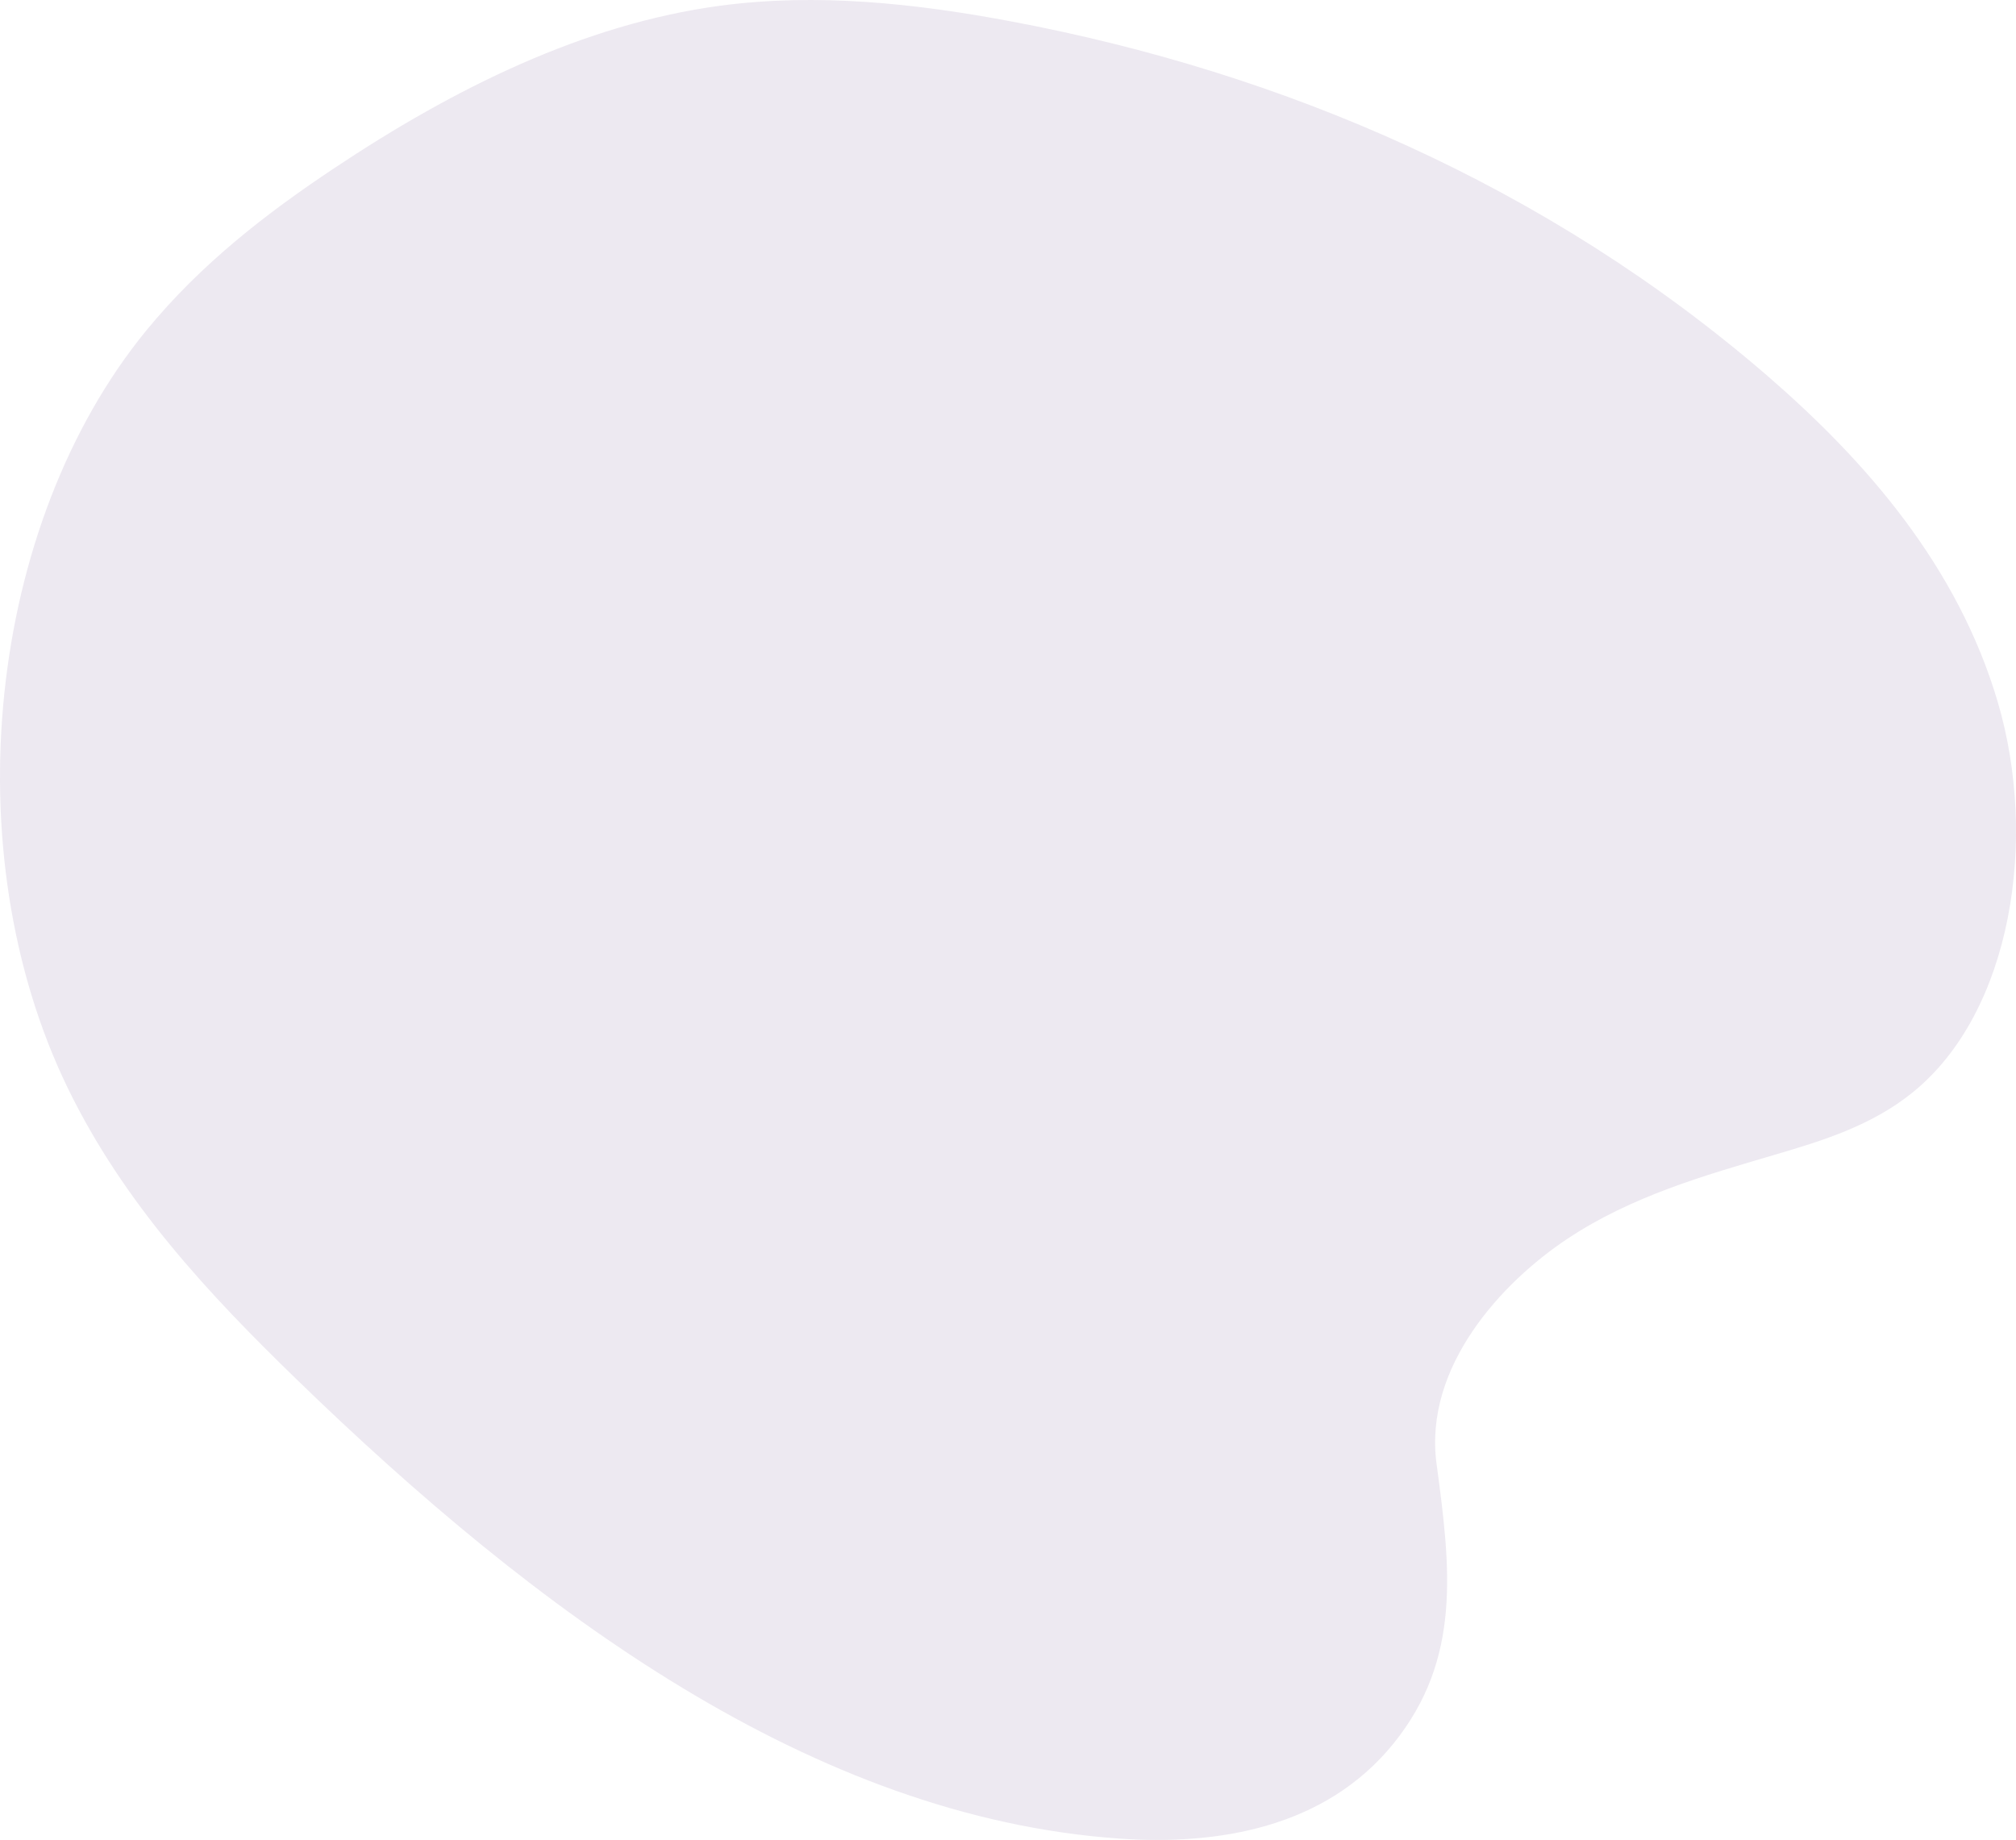 <svg width="321" height="293" viewBox="0 0 321 293" fill="none" xmlns="http://www.w3.org/2000/svg">
<path opacity="0.1" d="M221.884 277.645C210.993 291.104 193.894 293.863 178.335 292.791C129.458 289.421 85.339 256.66 47.174 219.603C33.357 206.191 19.755 191.734 10.788 173.26C-7.481 135.659 -2.053 83.564 23.331 52.584C31.97 42.045 42.439 33.949 53.188 26.801C72.301 14.062 92.923 3.839 114.612 0.919C130.081 -1.151 145.741 0.531 161.117 3.43C204.084 11.525 246.257 29.415 281.603 60.007C297.106 73.465 311.722 90.133 318.112 111.848C324.503 133.562 320.413 161.08 304.582 173.933C298.034 179.249 290.205 181.65 282.543 183.902C271.26 187.22 259.799 190.492 249.616 197.241C239.102 204.209 226.653 217.683 228.737 233.103C230.966 249.652 232.76 264.187 221.884 277.645Z" fill="#4E2170"/>
</svg>